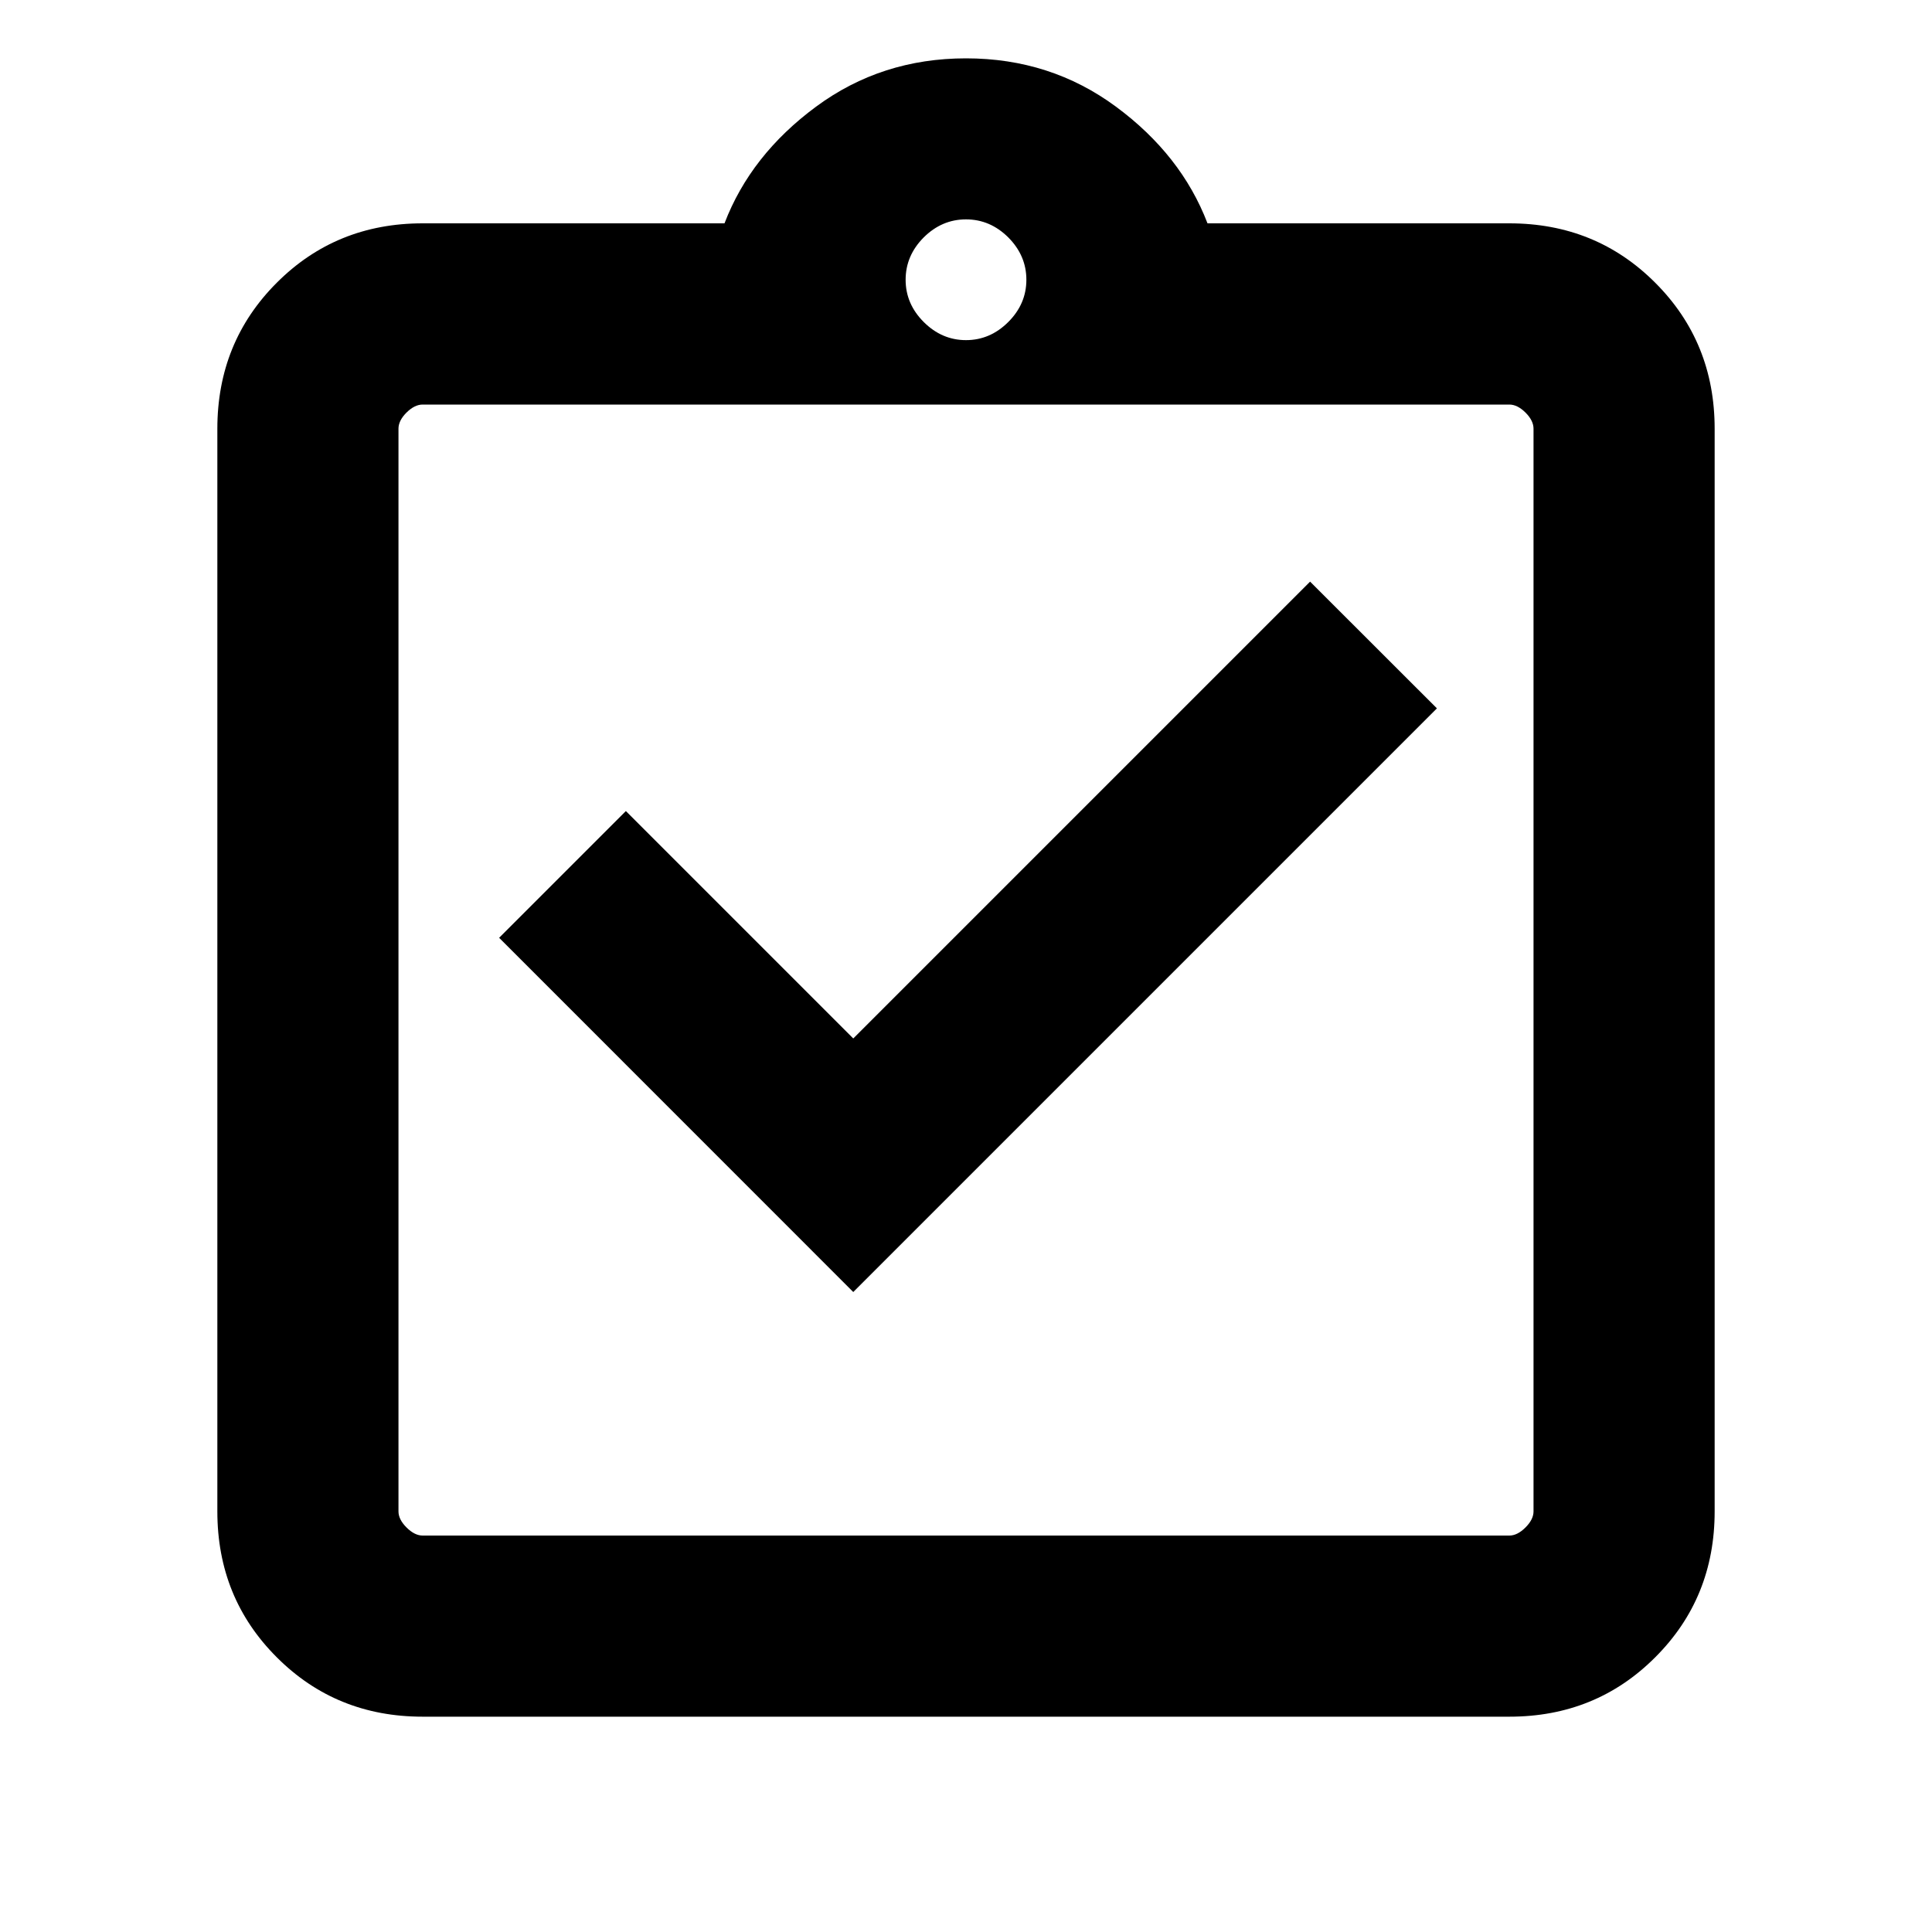 <svg xmlns="http://www.w3.org/2000/svg" height="20" width="20"><path d="M8.833 13.375 14.875 7.333 13.562 6.021 8.833 10.75 6.479 8.396 5.167 9.708ZM4.375 17.771Q3.479 17.771 2.865 17.156Q2.25 16.542 2.25 15.646V4.438Q2.25 3.542 2.865 2.927Q3.479 2.312 4.375 2.312H7.5Q7.771 1.604 8.448 1.104Q9.125 0.604 10 0.604Q10.875 0.604 11.552 1.104Q12.229 1.604 12.5 2.312H15.625Q16.521 2.312 17.135 2.927Q17.75 3.542 17.75 4.438V15.646Q17.75 16.542 17.135 17.156Q16.521 17.771 15.625 17.771ZM10 3.521Q10.25 3.521 10.438 3.333Q10.625 3.146 10.625 2.896Q10.625 2.646 10.438 2.458Q10.25 2.271 10 2.271Q9.75 2.271 9.562 2.458Q9.375 2.646 9.375 2.896Q9.375 3.146 9.562 3.333Q9.75 3.521 10 3.521ZM4.375 15.896H15.625Q15.708 15.896 15.792 15.812Q15.875 15.729 15.875 15.646V4.438Q15.875 4.354 15.792 4.271Q15.708 4.188 15.625 4.188H4.375Q4.292 4.188 4.208 4.271Q4.125 4.354 4.125 4.438V15.646Q4.125 15.729 4.208 15.812Q4.292 15.896 4.375 15.896ZM4.125 4.167Q4.125 4.167 4.125 4.25Q4.125 4.333 4.125 4.417V15.646Q4.125 15.729 4.125 15.812Q4.125 15.896 4.125 15.896Q4.125 15.896 4.125 15.812Q4.125 15.729 4.125 15.646V4.417Q4.125 4.333 4.125 4.25Q4.125 4.167 4.125 4.167Z"/></svg>